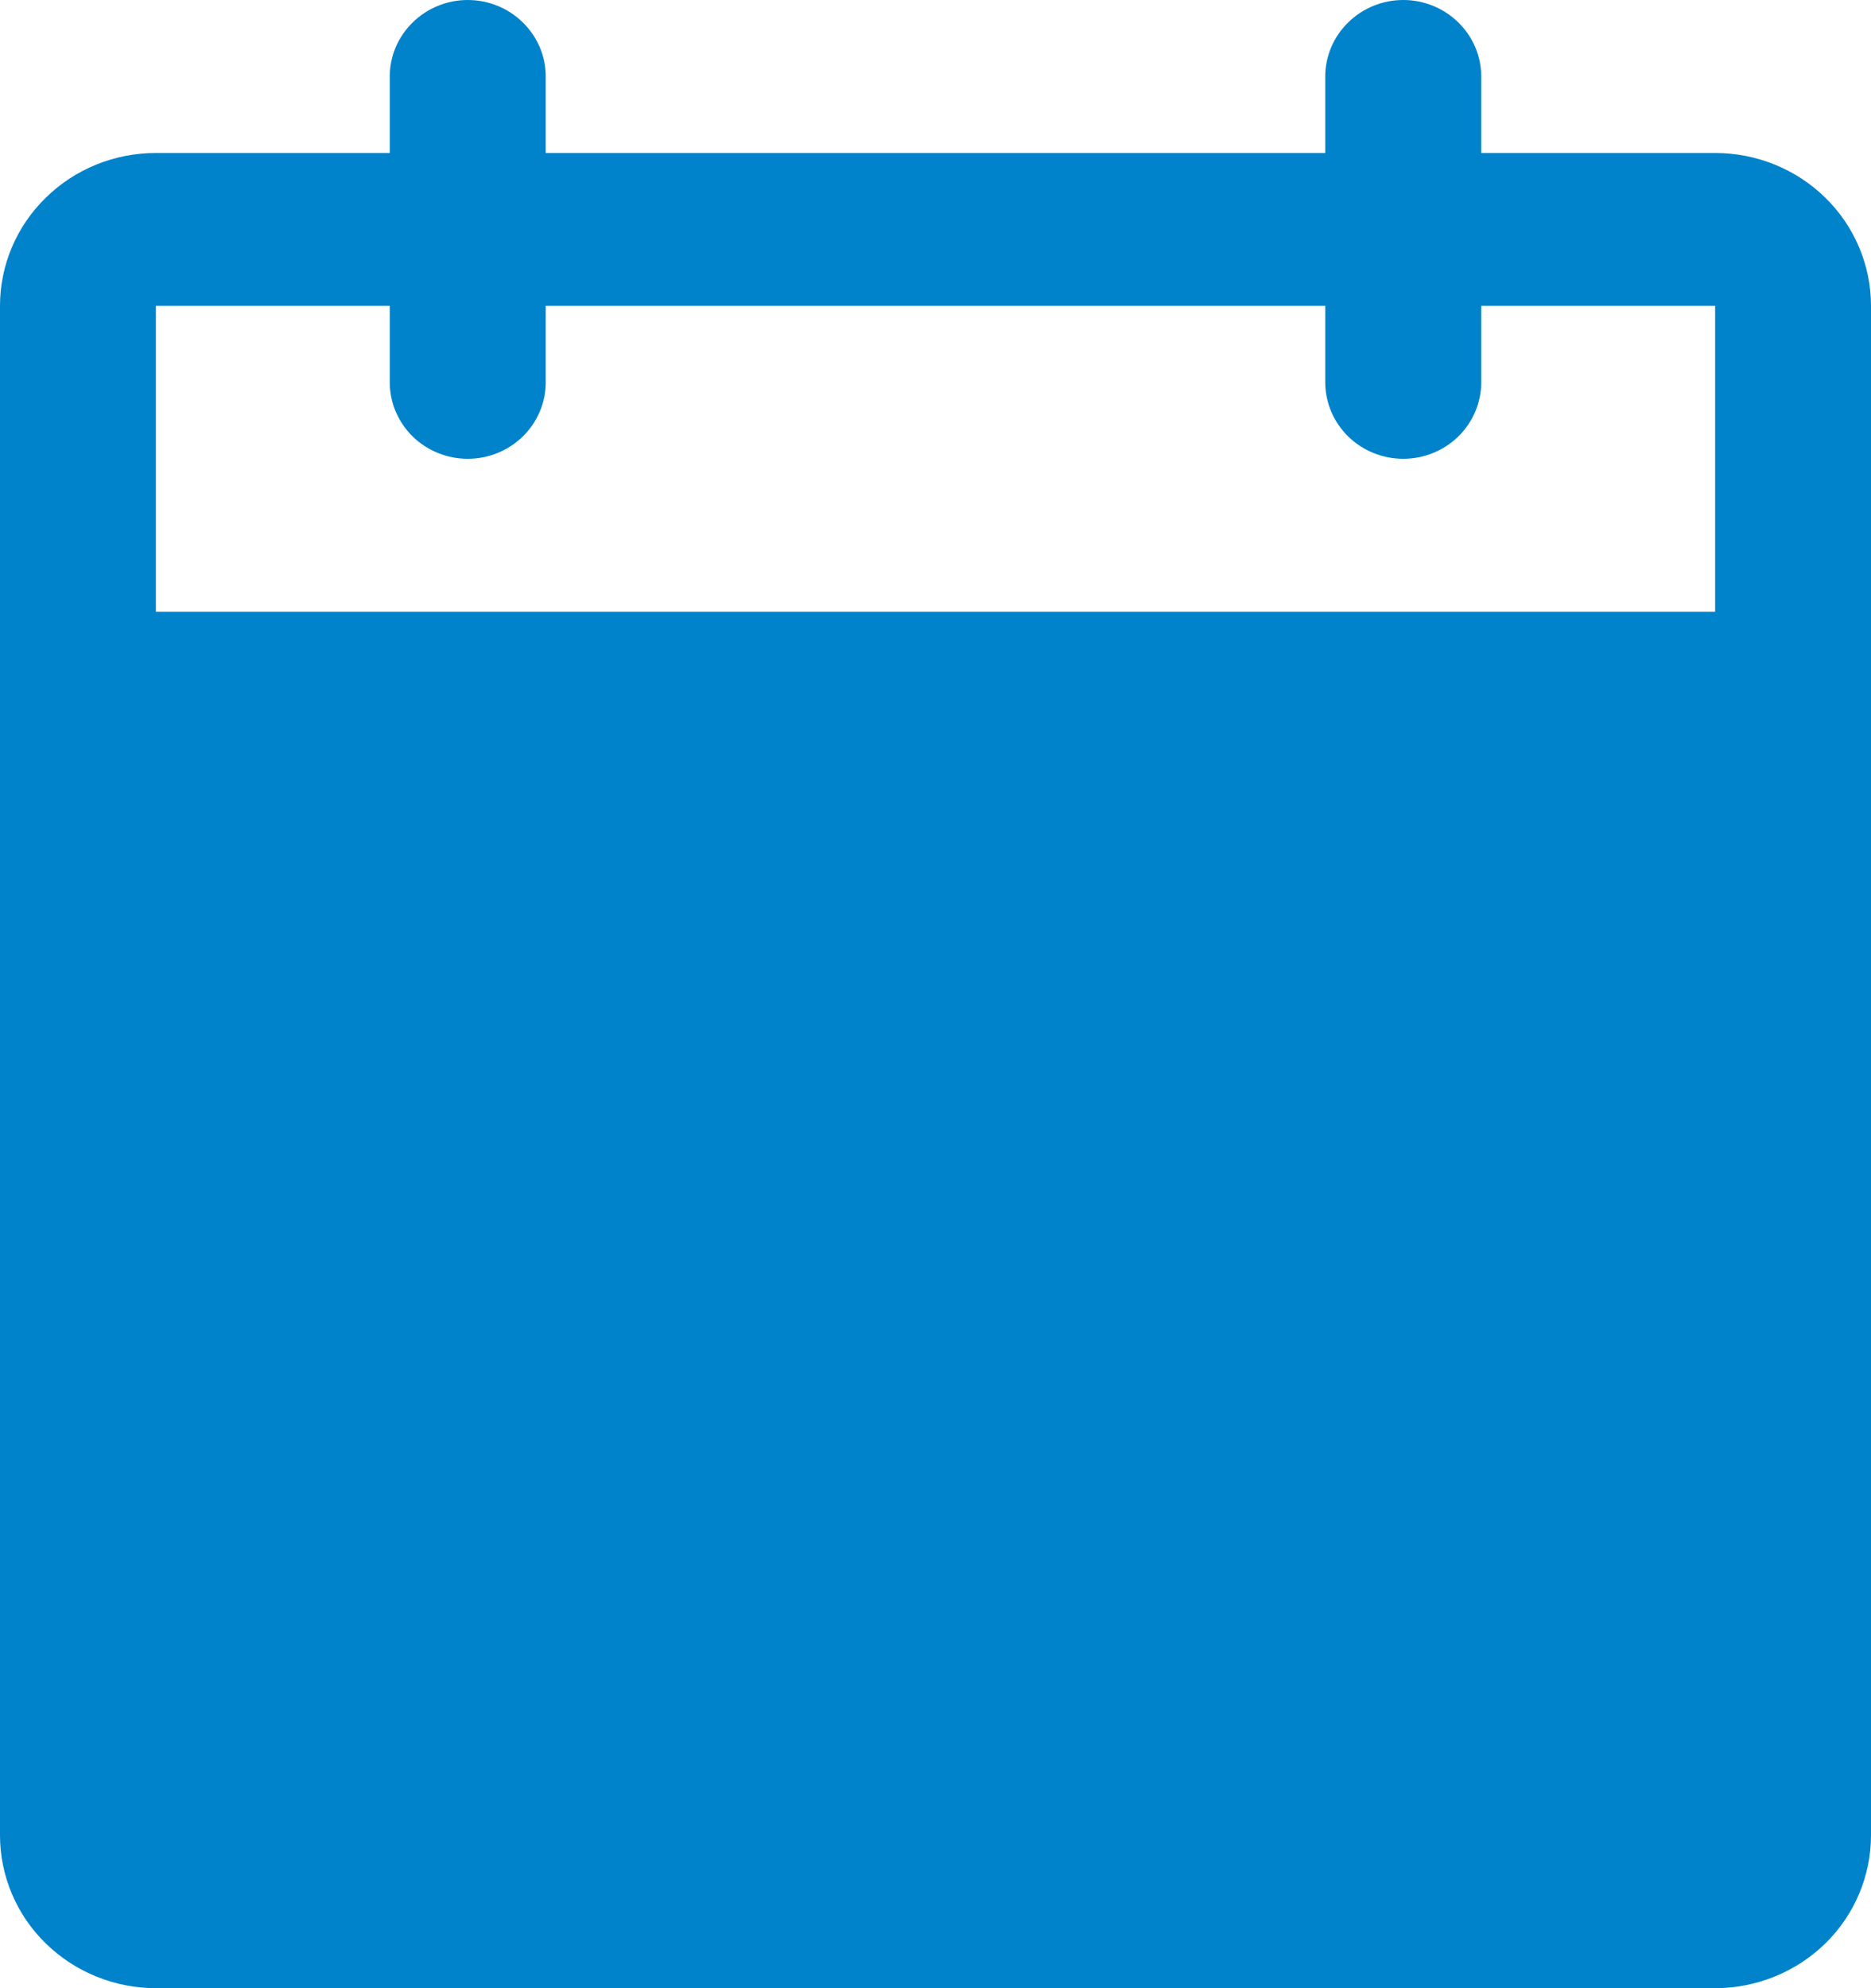 <svg width="16" height="17" viewBox="0 0 16 17" fill="none" xmlns="http://www.w3.org/2000/svg">
<path d="M14.667 1.308H12.667V0.654C12.667 0.48 12.596 0.314 12.471 0.192C12.346 0.069 12.177 0 12 0C11.823 0 11.654 0.069 11.529 0.192C11.404 0.314 11.333 0.48 11.333 0.654V1.308H4.667V0.654C4.667 0.48 4.596 0.314 4.471 0.192C4.346 0.069 4.177 0 4 0C3.823 0 3.654 0.069 3.529 0.192C3.404 0.314 3.333 0.48 3.333 0.654V1.308H1.333C0.98 1.308 0.641 1.445 0.391 1.691C0.14 1.936 0 2.269 0 2.615V15.692C0 16.039 0.14 16.372 0.391 16.617C0.641 16.862 0.98 17 1.333 17H14.667C15.02 17 15.359 16.862 15.61 16.617C15.86 16.372 16 16.039 16 15.692V2.615C16 2.269 15.86 1.936 15.61 1.691C15.359 1.445 15.02 1.308 14.667 1.308ZM14.667 5.231H1.333V2.615H3.333V3.269C3.333 3.443 3.404 3.609 3.529 3.732C3.654 3.854 3.823 3.923 4 3.923C4.177 3.923 4.346 3.854 4.471 3.732C4.596 3.609 4.667 3.443 4.667 3.269V2.615H11.333V3.269C11.333 3.443 11.404 3.609 11.529 3.732C11.654 3.854 11.823 3.923 12 3.923C12.177 3.923 12.346 3.854 12.471 3.732C12.596 3.609 12.667 3.443 12.667 3.269V2.615H14.667V5.231Z" fill="#0083CB"/>
</svg>
